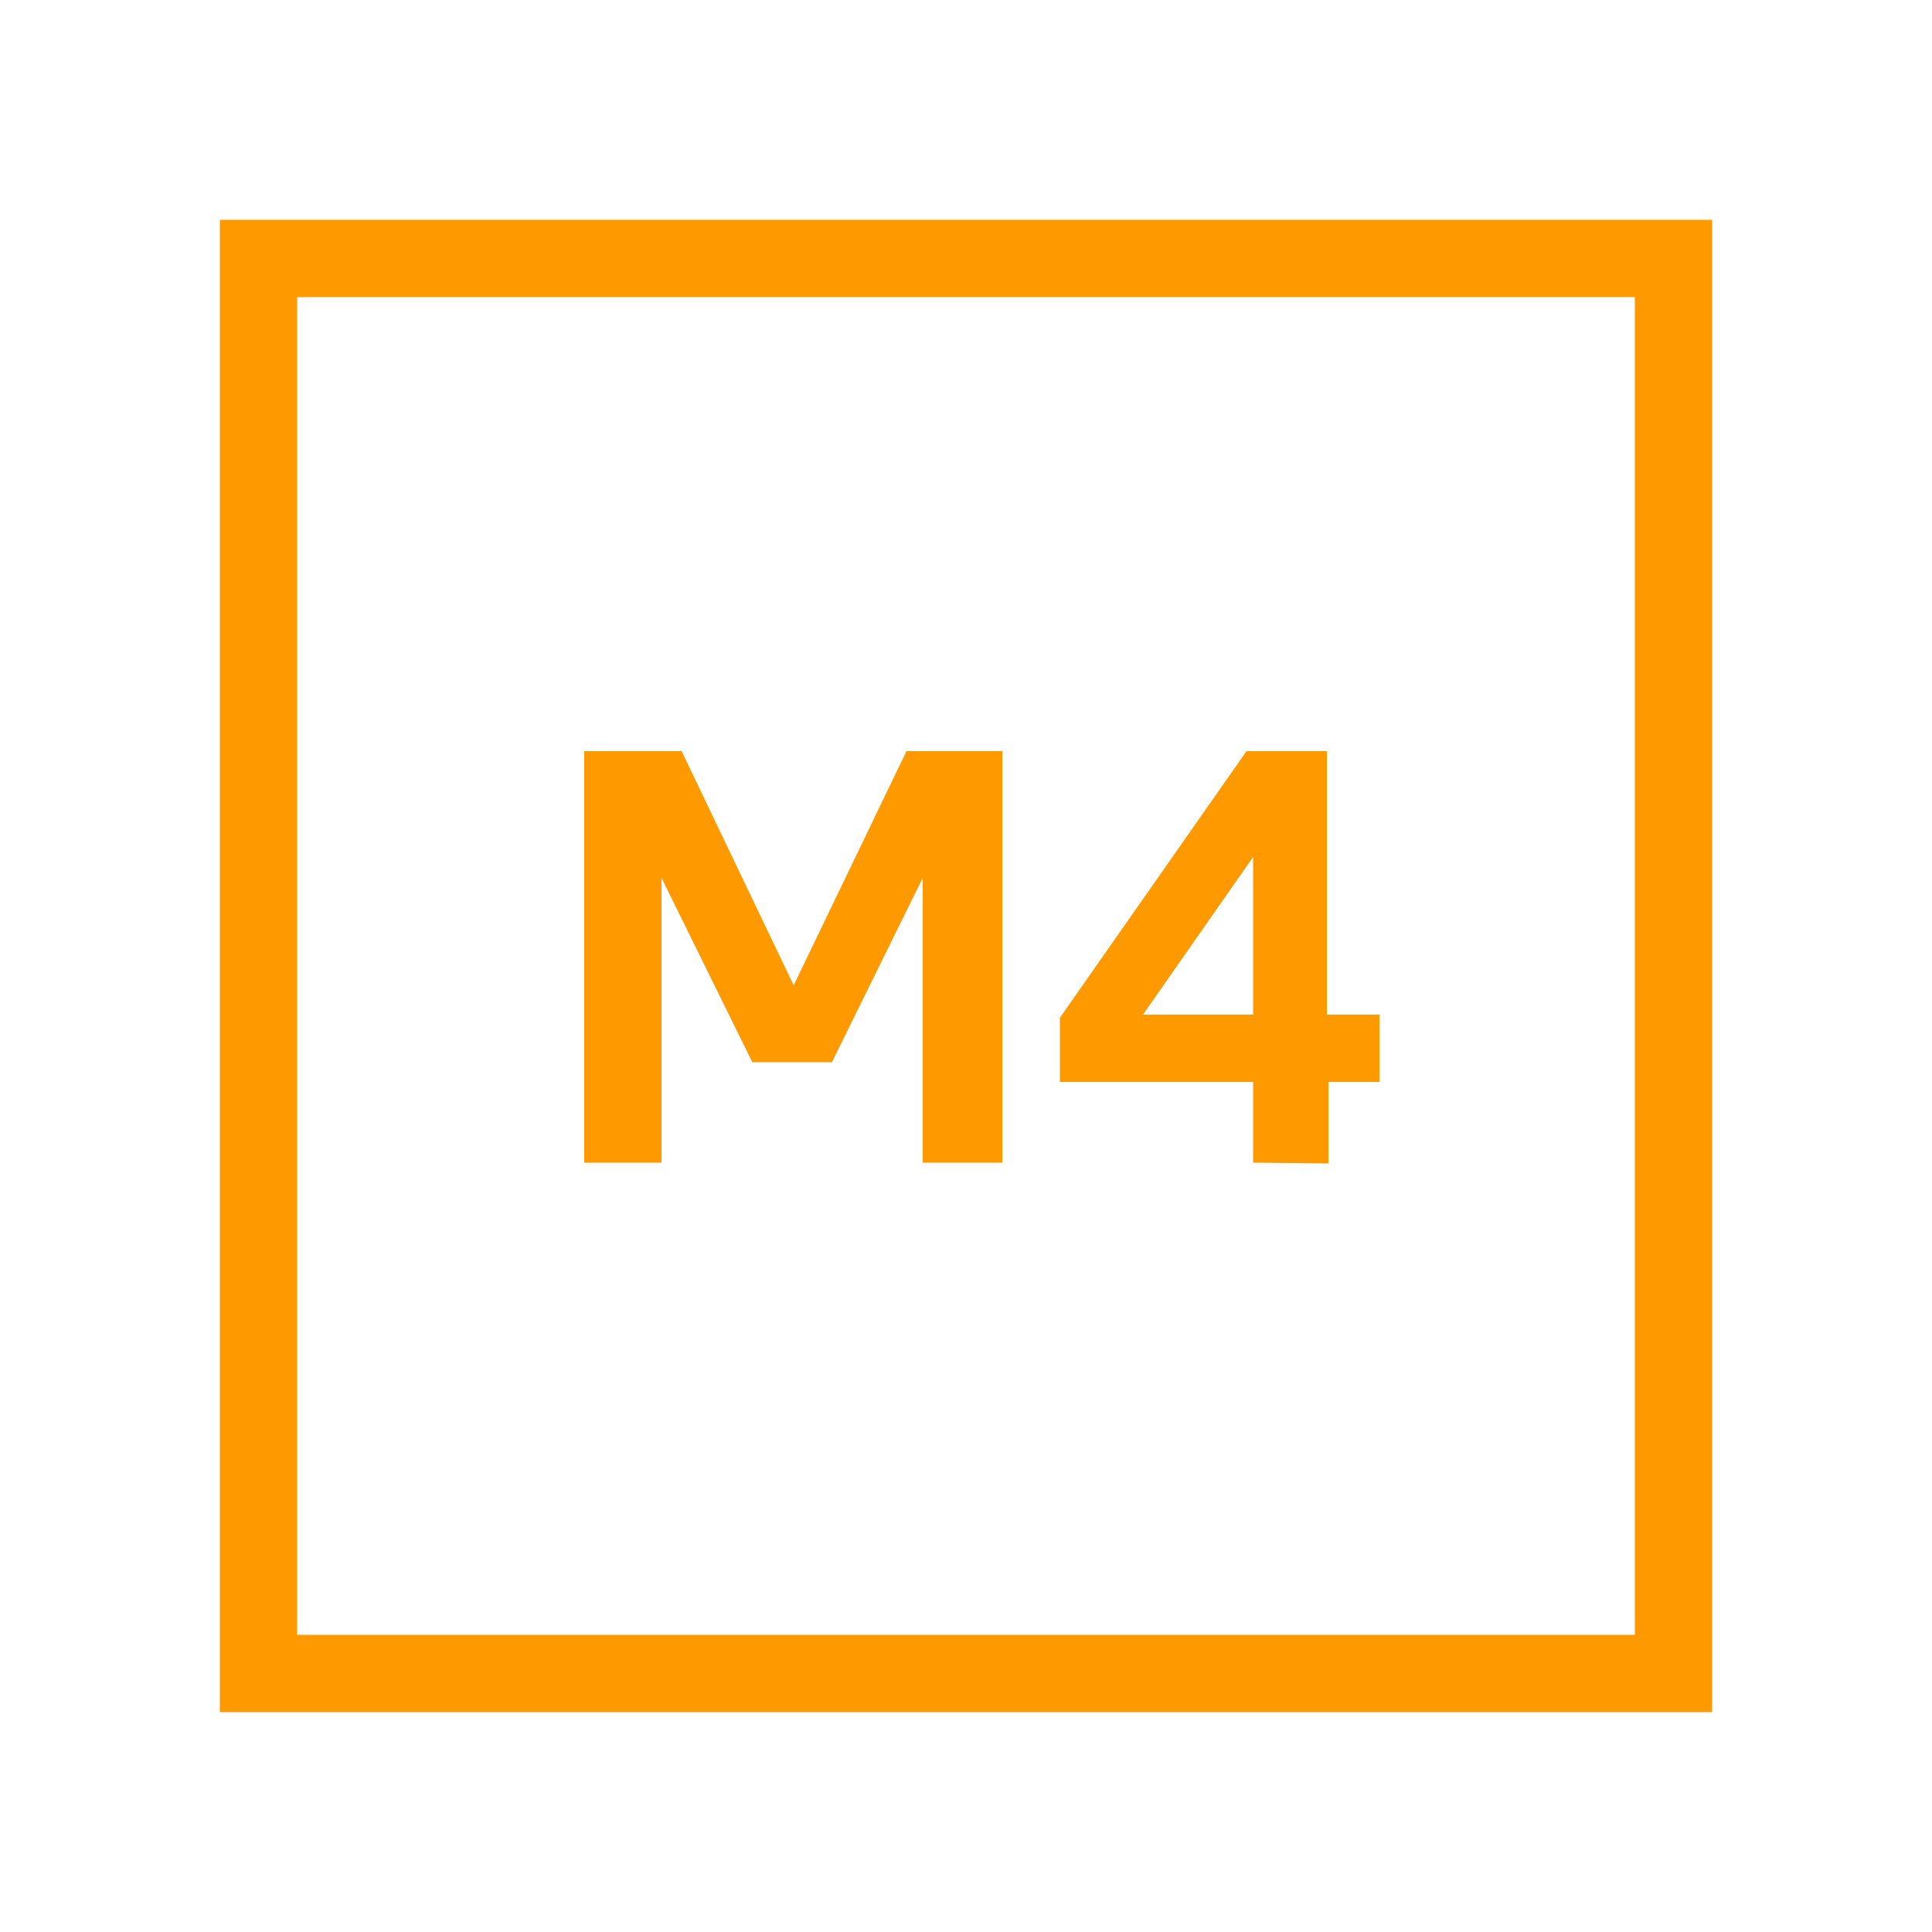 <svg xmlns="http://www.w3.org/2000/svg" viewBox="0 0 50 50"><defs><style>.cls-1{fill:#f90;}</style></defs><title>Amazon-EC2_M4-Instance_dark-bg</title><g id="Working"><path class="cls-1" d="M23.88,30.09V22.72l-2.35,4.77H19.47l-2.35-4.77v7.37h-2V19.44h2.52l2.9,6.06,2.92-6.06h2.48V30.09Z"/><path class="cls-1" d="M32.43,30.09V28h-5V26.34l4.83-6.9h2.08v6.82h1.36V28H34.38v2.11Zm0-3.83V22.18l-2.85,4.08Z"/><path class="cls-1" d="M44.31,44.31H5.69V5.69H44.31Zm-36.62-2H42.31V7.69H7.69Z"/></g></svg>